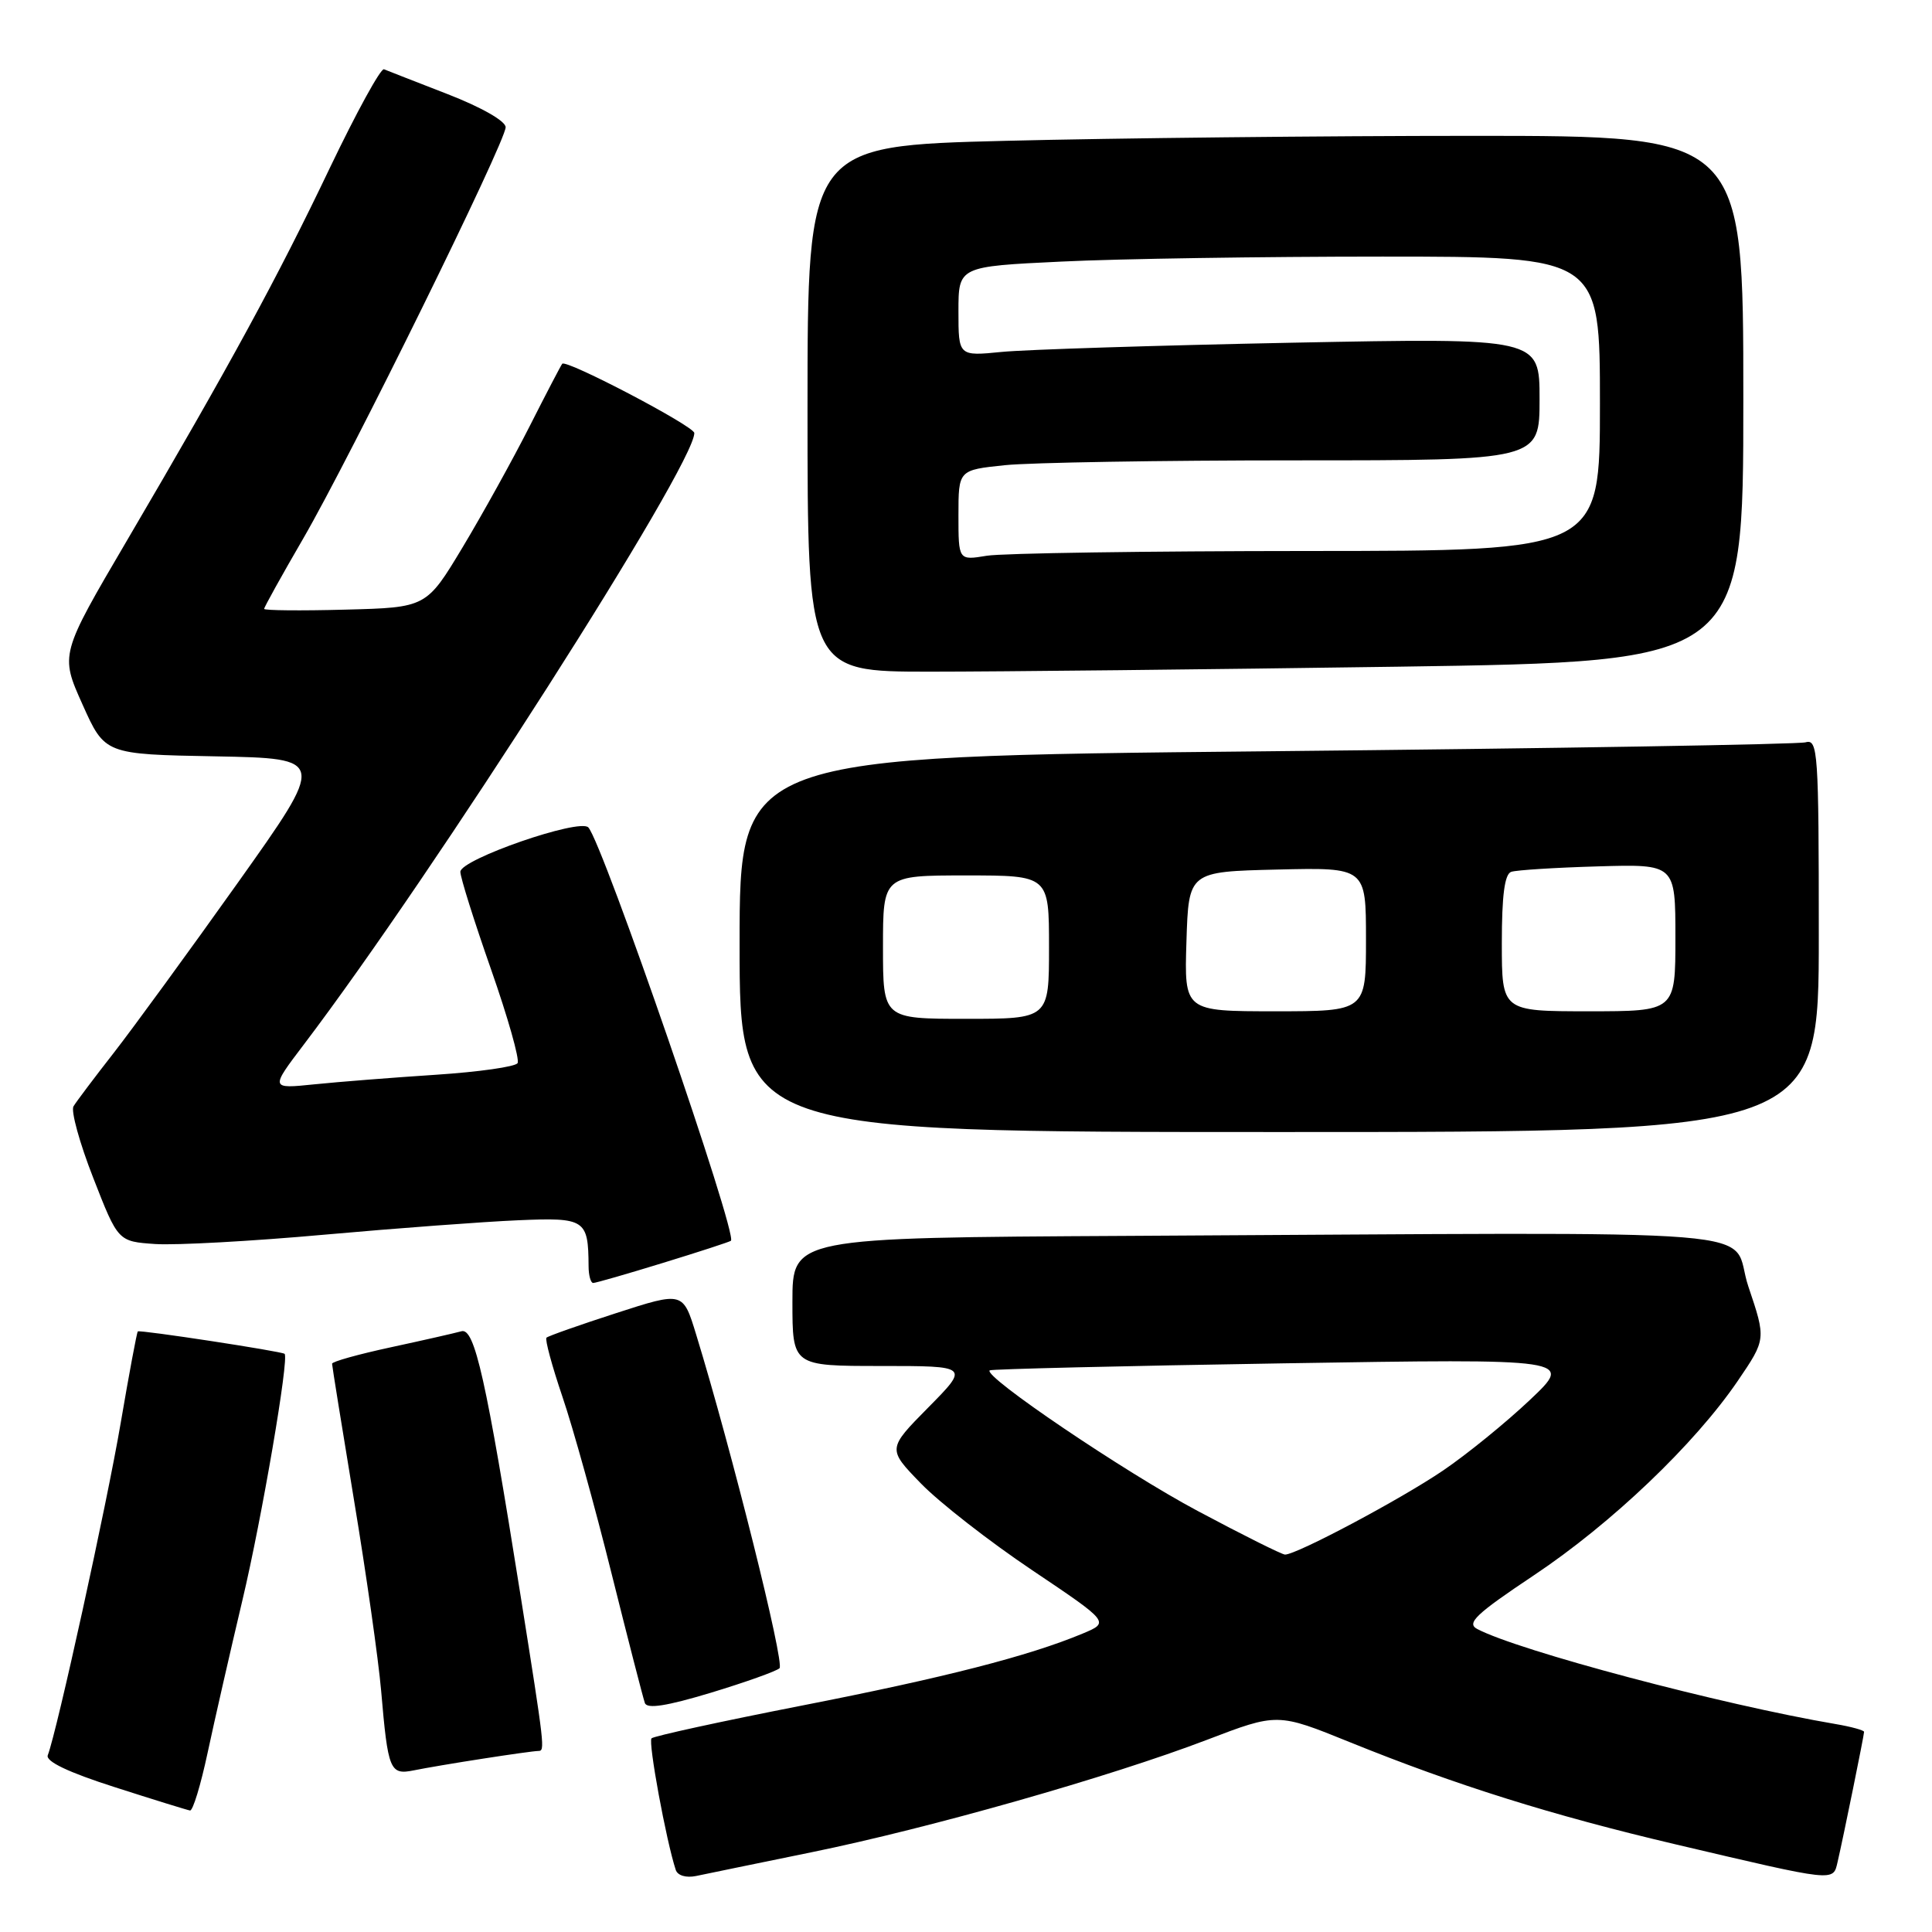 <?xml version="1.0" encoding="UTF-8" standalone="no"?>
<!DOCTYPE svg PUBLIC "-//W3C//DTD SVG 1.1//EN" "http://www.w3.org/Graphics/SVG/1.1/DTD/svg11.dtd" >
<svg xmlns="http://www.w3.org/2000/svg" xmlns:xlink="http://www.w3.org/1999/xlink" version="1.1" viewBox="0 0 256 256">
 <g >
 <path fill="currentColor"
d=" M 107.50 245.44 C 123.17 242.24 147.05 235.45 159.89 230.55 C 169.27 226.96 169.27 226.96 178.89 230.86 C 192.89 236.53 205.59 240.52 222.00 244.38 C 243.35 249.40 242.88 249.35 243.49 246.72 C 244.25 243.46 247.00 229.93 247.00 229.48 C 247.00 229.27 245.31 228.80 243.25 228.45 C 228.13 225.88 201.25 218.75 195.74 215.85 C 194.28 215.08 195.54 213.88 203.24 208.74 C 213.54 201.87 224.54 191.37 230.26 182.98 C 234.02 177.45 234.02 177.45 231.67 170.48 C 228.98 162.51 238.53 163.29 149.50 163.76 C 105.00 164.00 105.00 164.00 105.00 172.50 C 105.00 181.00 105.00 181.00 116.72 181.00 C 128.43 181.00 128.43 181.00 123.00 186.50 C 117.58 191.99 117.58 191.99 122.04 196.58 C 124.49 199.10 131.12 204.27 136.77 208.06 C 147.04 214.96 147.04 214.96 143.45 216.46 C 136.31 219.44 125.14 222.30 106.19 226.01 C 95.57 228.09 86.63 230.04 86.33 230.34 C 85.86 230.81 88.27 243.92 89.54 247.77 C 89.78 248.52 90.91 248.85 92.23 248.58 C 93.48 248.31 100.35 246.91 107.50 245.44 Z  M 27.51 232.25 C 28.42 227.99 30.50 218.88 32.13 212.00 C 34.69 201.22 38.33 179.97 37.71 179.39 C 37.35 179.06 18.51 176.18 18.26 176.42 C 18.13 176.54 17.11 182.01 15.99 188.57 C 14.18 199.22 7.55 229.41 6.33 232.58 C 6.02 233.39 9.05 234.84 15.18 236.80 C 20.31 238.45 24.81 239.84 25.18 239.90 C 25.56 239.95 26.60 236.51 27.51 232.25 Z  M 64.00 233.03 C 67.58 232.47 70.88 232.01 71.34 232.01 C 72.23 232.00 72.19 231.64 68.99 211.50 C 64.41 182.67 62.89 175.90 61.14 176.40 C 60.24 176.65 56.01 177.61 51.75 178.53 C 47.49 179.45 44.00 180.42 44.00 180.70 C 44.00 180.97 45.32 189.14 46.92 198.85 C 48.53 208.56 50.14 219.88 50.50 224.00 C 51.41 234.62 51.66 235.22 54.84 234.58 C 56.30 234.28 60.42 233.58 64.00 233.03 Z  M 103.29 221.05 C 104.00 220.40 96.92 192.07 92.24 176.82 C 90.50 171.13 90.50 171.13 81.66 173.99 C 76.80 175.56 72.64 177.03 72.41 177.25 C 72.19 177.48 73.14 180.99 74.52 185.06 C 75.91 189.13 78.84 199.67 81.03 208.48 C 83.23 217.29 85.22 225.02 85.45 225.66 C 85.74 226.47 88.34 226.06 94.18 224.30 C 98.76 222.91 102.86 221.45 103.29 221.05 Z  M 87.85 167.34 C 92.61 165.88 96.66 164.56 96.85 164.41 C 97.79 163.66 79.89 111.76 77.96 109.64 C 76.82 108.39 61.00 113.87 61.00 115.52 C 61.00 116.26 62.83 122.07 65.06 128.43 C 67.29 134.79 68.88 140.39 68.58 140.87 C 68.29 141.35 63.42 142.04 57.77 142.41 C 52.12 142.78 44.87 143.35 41.65 143.68 C 35.80 144.28 35.80 144.28 40.27 138.39 C 57.52 115.66 92.00 61.66 92.00 57.38 C 92.00 56.48 75.04 47.59 74.50 48.20 C 74.35 48.36 72.40 52.10 70.17 56.50 C 67.94 60.90 63.95 68.10 61.31 72.50 C 56.50 80.50 56.50 80.50 45.75 80.78 C 39.84 80.94 35.00 80.89 35.00 80.68 C 35.00 80.46 37.32 76.28 40.16 71.39 C 46.46 60.53 67.00 18.79 67.00 16.86 C 67.00 16.04 63.80 14.22 59.33 12.48 C 55.11 10.84 51.31 9.36 50.88 9.18 C 50.45 9.01 47.23 14.89 43.71 22.24 C 36.76 36.81 30.47 48.37 16.83 71.61 C 7.96 86.72 7.96 86.72 10.93 93.34 C 13.89 99.95 13.89 99.95 28.56 100.22 C 43.22 100.50 43.22 100.50 31.49 117.00 C 25.03 126.08 17.65 136.20 15.08 139.50 C 12.50 142.80 10.10 145.99 9.74 146.59 C 9.37 147.19 10.55 151.47 12.36 156.09 C 15.64 164.50 15.64 164.50 20.57 164.84 C 23.28 165.02 33.38 164.47 43.00 163.60 C 52.62 162.74 64.18 161.88 68.68 161.69 C 77.54 161.31 77.95 161.58 77.99 167.75 C 77.99 168.99 78.27 170.00 78.60 170.00 C 78.94 170.00 83.10 168.80 87.85 167.34 Z  M 241.00 123.93 C 241.00 99.58 240.88 97.90 239.25 98.36 C 238.29 98.63 206.11 99.17 167.75 99.55 C 98.00 100.24 98.00 100.24 98.00 125.12 C 98.00 150.00 98.00 150.00 169.50 150.00 C 241.00 150.00 241.00 150.00 241.00 123.93 Z  M 185.25 88.34 C 231.00 87.67 231.00 87.67 231.00 52.84 C 231.00 18.00 231.00 18.00 195.25 18.00 C 175.59 18.00 147.69 18.30 133.25 18.66 C 107.00 19.32 107.00 19.32 107.00 54.16 C 107.00 89.00 107.00 89.00 123.25 89.00 C 132.19 89.00 160.09 88.70 185.25 88.34 Z  M 158.70 200.21 C 149.01 195.05 130.23 182.35 131.14 181.58 C 131.34 181.41 148.82 180.99 170.00 180.65 C 208.50 180.03 208.50 180.03 202.73 185.49 C 199.55 188.50 194.37 192.71 191.23 194.84 C 185.58 198.68 171.78 206.01 170.27 205.99 C 169.85 205.98 164.64 203.38 158.70 200.21 Z  M 117.00 125.50 C 117.00 116.00 117.00 116.00 128.00 116.00 C 139.00 116.00 139.00 116.00 139.00 125.50 C 139.00 135.00 139.00 135.00 128.00 135.00 C 117.00 135.00 117.00 135.00 117.00 125.50 Z  M 157.21 124.75 C 157.50 115.50 157.50 115.50 169.25 115.22 C 181.00 114.94 181.00 114.94 181.00 124.47 C 181.00 134.00 181.00 134.00 168.96 134.00 C 156.92 134.00 156.92 134.00 157.21 124.75 Z  M 199.00 124.97 C 199.00 118.63 199.37 115.81 200.25 115.52 C 200.94 115.29 206.11 114.96 211.75 114.80 C 222.00 114.50 222.00 114.50 222.00 124.25 C 222.00 134.00 222.00 134.00 210.50 134.00 C 199.00 134.00 199.00 134.00 199.00 124.97 Z  M 127.00 68.27 C 127.00 62.28 127.00 62.28 133.15 61.64 C 136.53 61.29 153.85 61.00 171.65 61.00 C 204.00 61.00 204.00 61.00 204.00 52.88 C 204.00 44.77 204.00 44.77 171.25 45.41 C 153.24 45.77 135.91 46.32 132.75 46.63 C 127.00 47.20 127.00 47.20 127.00 41.25 C 127.00 35.31 127.00 35.31 140.66 34.66 C 148.17 34.29 167.30 34.00 183.16 34.00 C 212.00 34.00 212.00 34.00 212.00 53.50 C 212.00 73.00 212.00 73.00 173.25 73.01 C 151.94 73.02 132.81 73.30 130.75 73.64 C 127.00 74.26 127.00 74.26 127.00 68.27 Z "/>
</g>
</svg>